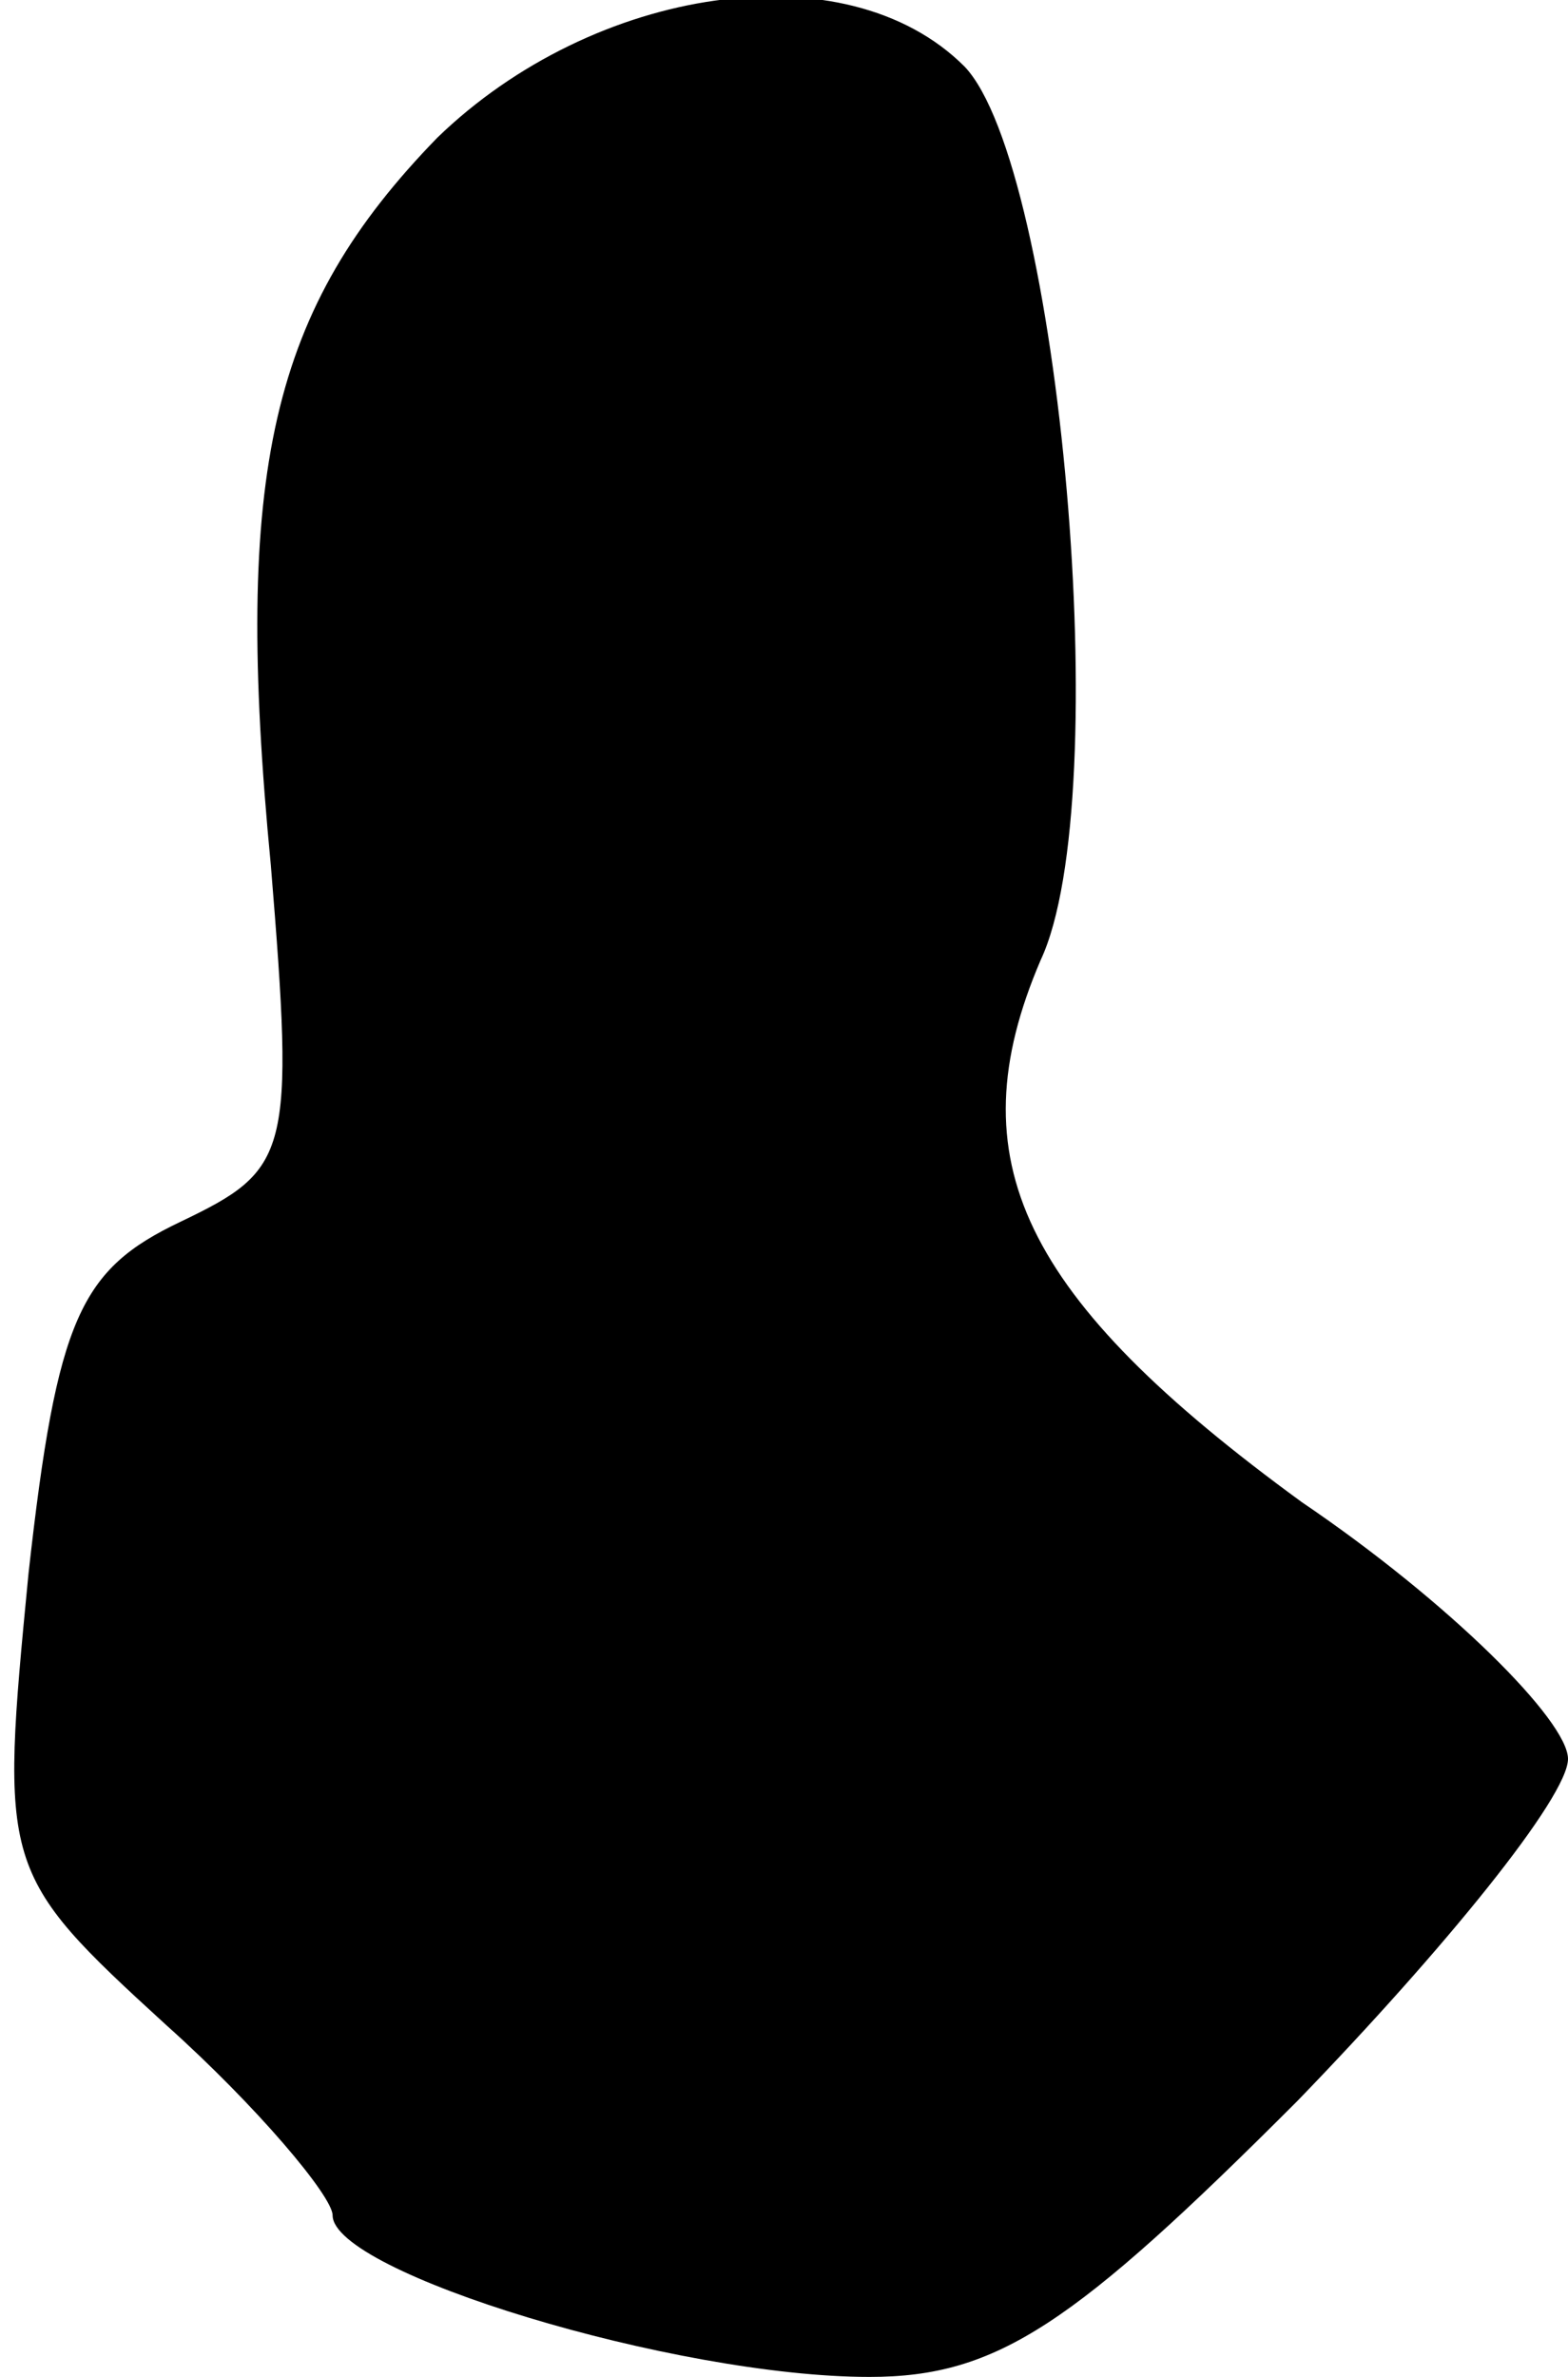 <?xml version="1.0" standalone="no"?>
<!DOCTYPE svg PUBLIC "-//W3C//DTD SVG 20010904//EN"
 "http://www.w3.org/TR/2001/REC-SVG-20010904/DTD/svg10.dtd">
<svg version="1.0" xmlns="http://www.w3.org/2000/svg"
 width="33pt" height="50pt" viewBox="0 0 33 50"
 preserveAspectRatio="xMidYMid meet">
<g transform="translate(0,50) scale(0.1,-0.1)"
fill="#000000" stroke="none">
<path fill="#000000" stroke="none" d="M92 471 c-35 -36 -43 -70 -35 -153 5
-61 4 -64 -19 -75 -21 -10 -26 -20 -32 -74 -6 -62 -6 -63 29 -95 19 -17 35
-36 35 -40 0 -12 72 -34 113 -34 27 0 43 11 90 58 31 32 57 64 57 72 0 8 -25
33 -56 54 -59 43 -73 72 -55 114 16 34 4 167 -16 188 -25 25 -78 17 -111 -15z"/>
</g>
</svg>
